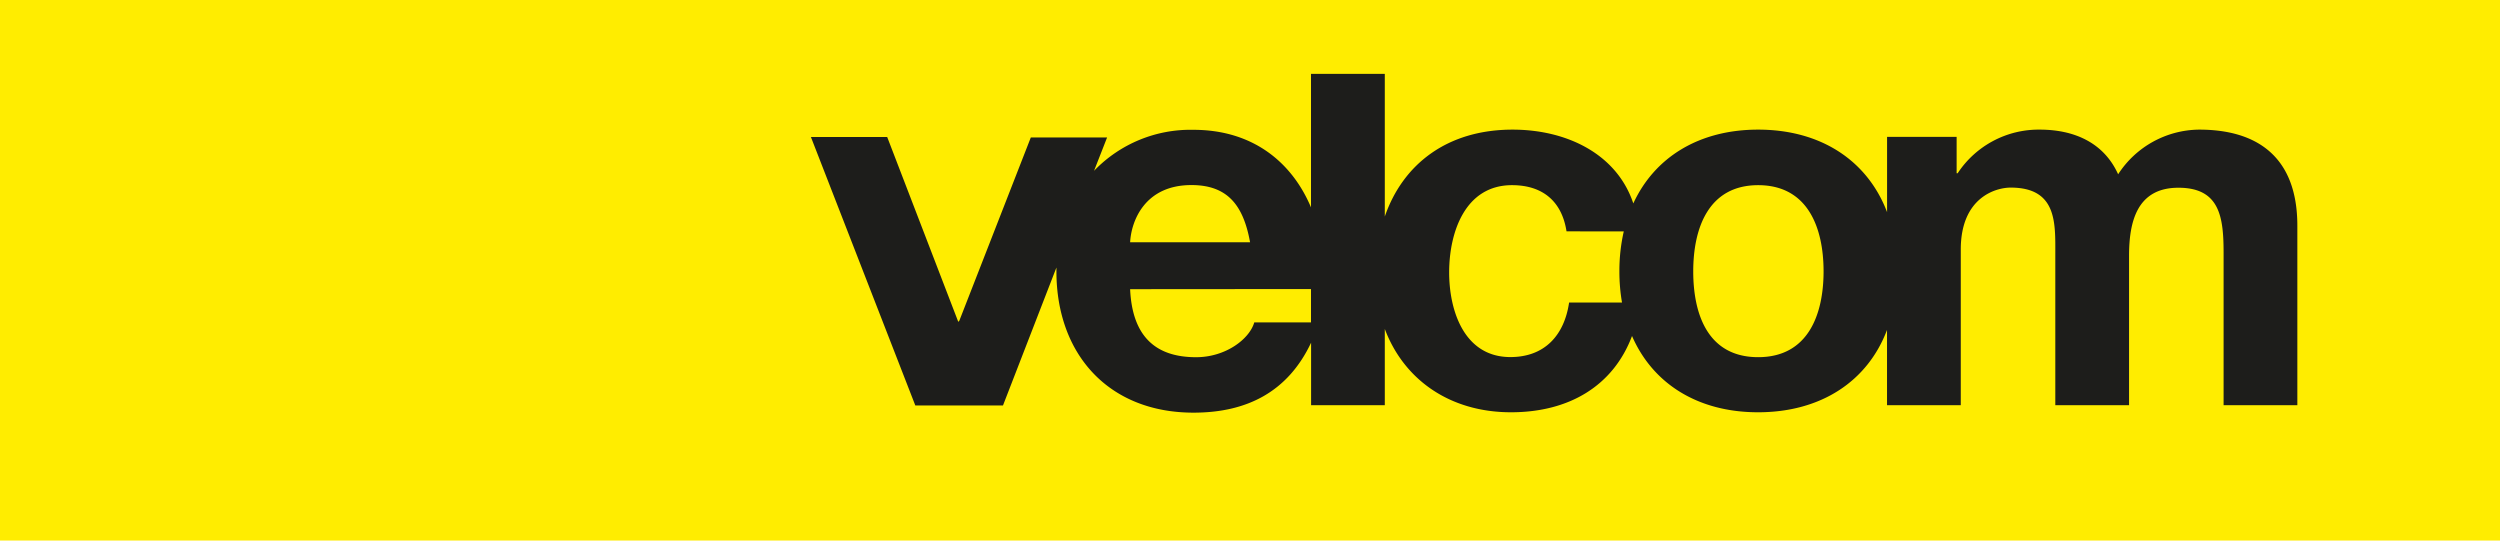 <svg xmlns="http://www.w3.org/2000/svg" viewBox="0 0 524.41 113.39"><defs><style>.cls-logo-1{fill:#ffed00;}.cls-logo-2{fill:#1d1d1b;fill-rule:evenodd;}</style></defs><g id="Layer_2" data-name="Layer 2"><g id="_ÎÓÈ_1" data-name="—ÎÓÈ 1"><path d="M0 0h524.41v113.39H0z" class="cls-logo-1"/><path d="M262.23 50.82h-25.17c.22-4.36 3-12 12.85-12 7.52 0 10.89 4.14 12.31 12zm120.29 6.1c0 8.93-3.16 18-13.72 18s-13.62-9-13.62-18 3.16-18.08 13.62-18.08 13.72 9 13.72 18.08zM395.84 85h15.46V52.35c0-11 7.41-13 10.46-13 9.8 0 9.37 7.52 9.37 14.05V85h15.47V53.65c0-7.08 1.63-14.27 10.35-14.27s9.48 6.21 9.48 13.72V85h15.47V47.34c0-14.6-8.61-20.15-20.59-20.15a20.46 20.46 0 0 0-17 9.37c-3.05-6.75-9.37-9.37-16.45-9.37a20.34 20.34 0 0 0-17.21 9.15h-.22v-7.63h-14.59V44.5c-4.09-10.77-13.84-17.31-27.05-17.31-12.39 0-21.72 5.8-26.18 15.48-3.47-10.41-14-15.48-25.33-15.48-13.68 0-23 7.24-26.8 18.23V15.5H275v28c-4-9.49-12.23-16.27-24.66-16.27a28.06 28.06 0 0 0-20.85 8.6l2.74-7h-16l-15 38.45-.22.23-14.91-38.77h-16L192 85.05h18.39l11.21-28.93v.81c0 17.43 11 29.63 28.76 29.63 11.28 0 19.83-4.44 24.66-14.68V85h15.46V69c4 10.63 13.63 17.48 26.47 17.48 12.27 0 21.48-5.61 25.39-16 4.35 10 13.8 16 26.44 16 13.24 0 23-6.54 27.05-17.27V85zM275 60.63v7h-11.9c-1 3.49-6 7.3-12.2 7.3-8.61 0-13.4-4.47-13.84-14.27zm65.61-12.09a37.24 37.24 0 0 0-.92 8.39 38 38 0 0 0 .55 6.53h-11.1c-1 6.86-5.12 11.44-12.31 11.44-9.69 0-12.85-9.7-12.85-17.76 0-8.28 3.27-18.3 13.18-18.3 6.43 0 10.46 3.38 11.44 9.69z" class="cls-logo-2"/></g></g></svg>